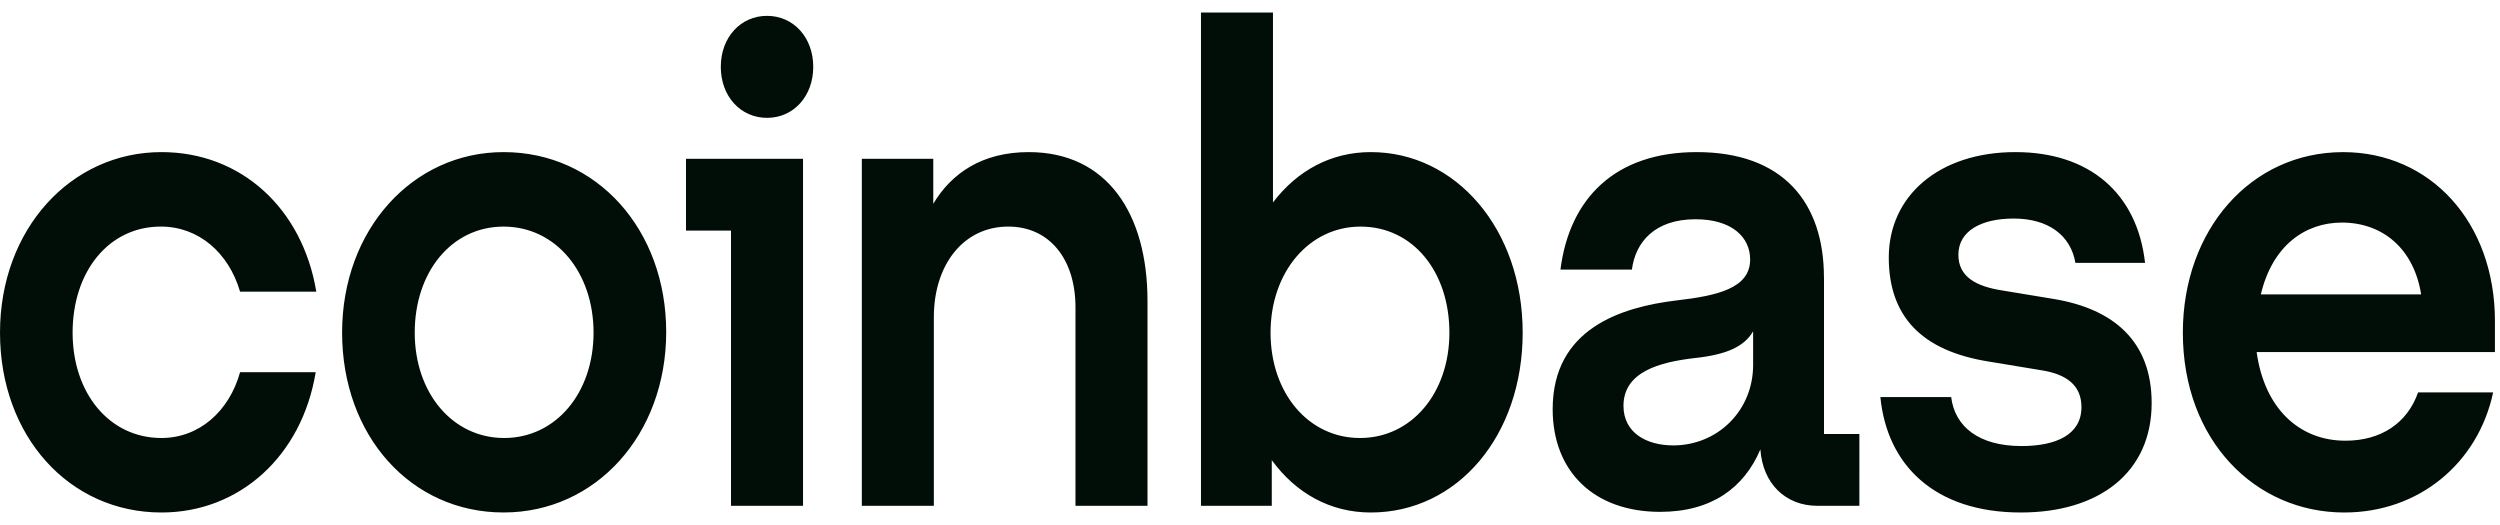 <svg width="100" height="21" fill="none" xmlns="http://www.w3.org/2000/svg"><g clip-path="url(#clip0_247_1856)"><path d="M20.142 6.084c-3.625 0-6.458 3.087-6.458 7.22 0 4.134 2.76 7.195 6.458 7.195 3.697 0 6.506-3.114 6.506-7.22 0-4.081-2.761-7.195-6.506-7.195zm.024 11.436c-2.064 0-3.577-1.799-3.577-4.214 0-2.444 1.488-4.242 3.553-4.242 2.089 0 3.6 1.826 3.6 4.242 0 2.415-1.511 4.214-3.576 4.214zm7.274-8.295h1.8v11.007h2.881V6.352H27.44v2.873zM6.434 9.063c1.513 0 2.713 1.047 3.169 2.604h3.049C12.099 8.34 9.65 6.084 6.458 6.084 2.833 6.084 0 9.17 0 13.306 0 17.44 2.761 20.5 6.458 20.5c3.121 0 5.618-2.255 6.17-5.611H9.603C9.17 16.446 7.97 17.52 6.457 17.52c-2.089 0-3.553-1.799-3.553-4.214.001-2.444 1.442-4.243 3.53-4.243zm75.742 2.9l-2.112-.349c-1.008-.16-1.729-.536-1.729-1.422 0-.967.937-1.45 2.209-1.45 1.392 0 2.281.671 2.473 1.772h2.785c-.313-2.792-2.233-4.43-5.186-4.43-3.049 0-5.065 1.746-5.065 4.215 0 2.362 1.32 3.732 3.985 4.161l2.112.349c1.033.16 1.61.618 1.61 1.476 0 1.101-1.009 1.557-2.401 1.557-1.706 0-2.666-.778-2.81-1.96h-2.832c.264 2.712 2.16 4.618 5.617 4.618 3.145 0 5.234-1.61 5.234-4.376 0-2.47-1.513-3.759-3.89-4.161zM30.681.634c-1.056 0-1.849.859-1.849 2.04 0 1.18.792 2.04 1.85 2.04 1.055 0 1.848-.86 1.848-2.04 0-1.181-.793-2.04-1.849-2.04zm42.277 10.47c0-3.006-1.632-5.02-5.09-5.02-3.264 0-5.089 1.853-5.45 4.699h2.858c.144-1.1.912-2.013 2.545-2.013 1.465 0 2.185.724 2.185 1.61 0 1.155-1.321 1.45-2.954 1.638-2.208.268-4.945 1.127-4.945 4.349 0 2.497 1.657 4.107 4.298 4.107 2.064 0 3.36-.967 4.01-2.497.095 1.369 1.008 2.255 2.28 2.255h1.68V17.36H72.96v-6.256h-.001zm-2.833 3.49c0 1.853-1.44 3.222-3.193 3.222-1.08 0-1.993-.51-1.993-1.583 0-1.37 1.465-1.745 2.81-1.906 1.296-.134 2.016-.456 2.376-1.074v1.341zm-15.292-8.51c-1.61 0-2.954.752-3.914 2.013V.5h-2.88v19.732h2.832v-1.826c.96 1.316 2.33 2.094 3.962 2.094 3.456 0 6.074-3.06 6.074-7.194 0-4.135-2.665-7.222-6.074-7.222zM54.4 17.52c-2.065 0-3.578-1.799-3.578-4.214 0-2.416 1.537-4.242 3.601-4.242 2.09 0 3.553 1.8 3.553 4.242 0 2.415-1.512 4.214-3.576 4.214zM41.148 6.084c-1.873 0-3.097.858-3.817 2.067v-1.8h-2.858v13.88h2.881v-7.543c0-2.121 1.2-3.625 2.977-3.625 1.657 0 2.688 1.316 2.688 3.222v7.947H45.9v-8.188c.001-3.49-1.607-5.96-4.752-5.96zm58.65 6.765c0-3.973-2.593-6.764-6.074-6.764-3.697 0-6.41 3.114-6.41 7.22 0 4.323 2.905 7.195 6.458 7.195 3.001 0 5.354-1.987 5.954-4.805h-3.002c-.432 1.235-1.488 1.933-2.905 1.933-1.849 0-3.241-1.289-3.553-3.544h9.531v-1.235h.001zm-9.364-1.074c.457-1.933 1.754-2.872 3.242-2.872 1.632 0 2.88 1.047 3.169 2.872h-6.41z" fill="#010E08"/></g><defs><clipPath id="clip0_247_1856"><path fill="#fff" transform="translate(0 .5)" d="M0 0h100v20H0z"/></clipPath></defs></svg>